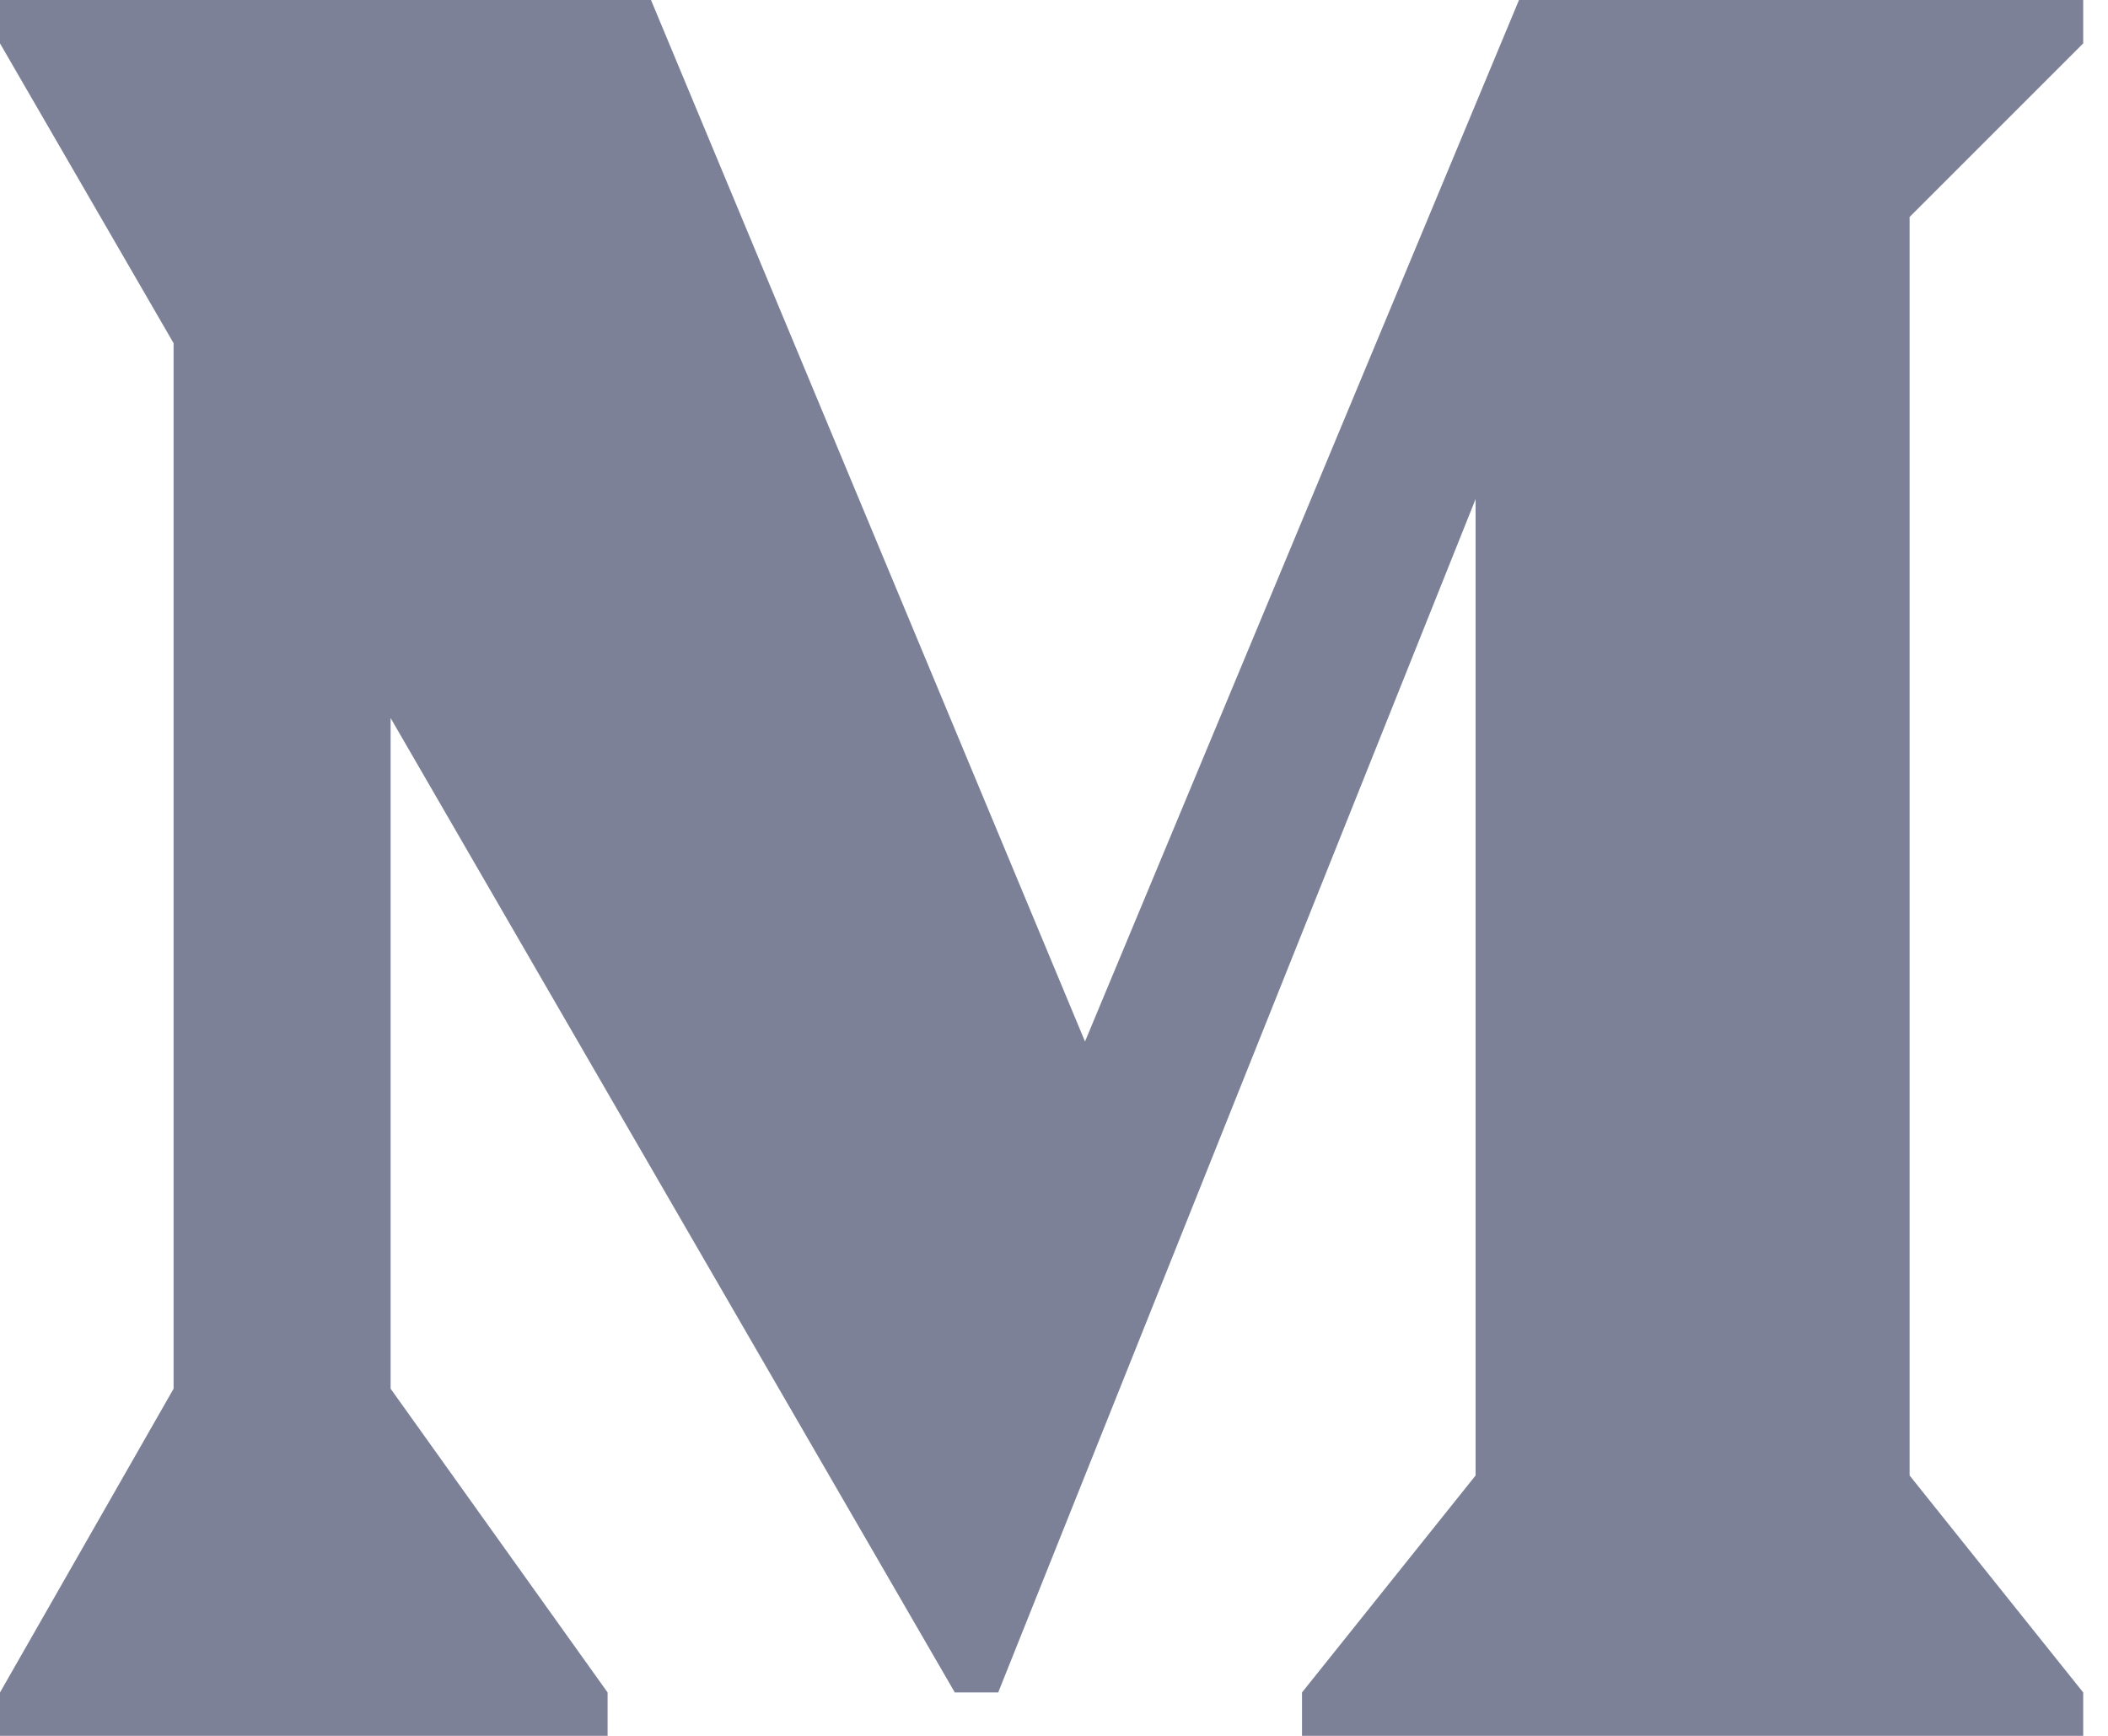 <svg width="17" height="14" viewBox="0 0 17 14" fill="none" xmlns="http://www.w3.org/2000/svg">
<g id="medium">
<path id="Path" d="M16.8 0.35V0H12.25L8.75 8.4L5.25 0H0V0.35L1.4 2.768V11.2L0 13.65V14H4.9V13.65L3.15 11.2V5.791L7.7 13.65H8.05L11.9 4.025V11.9L10.5 13.65V14H16.8V13.65L15.4 11.9V1.75L16.8 0.35Z" fill="#7D8198"/>
</g>
</svg>
